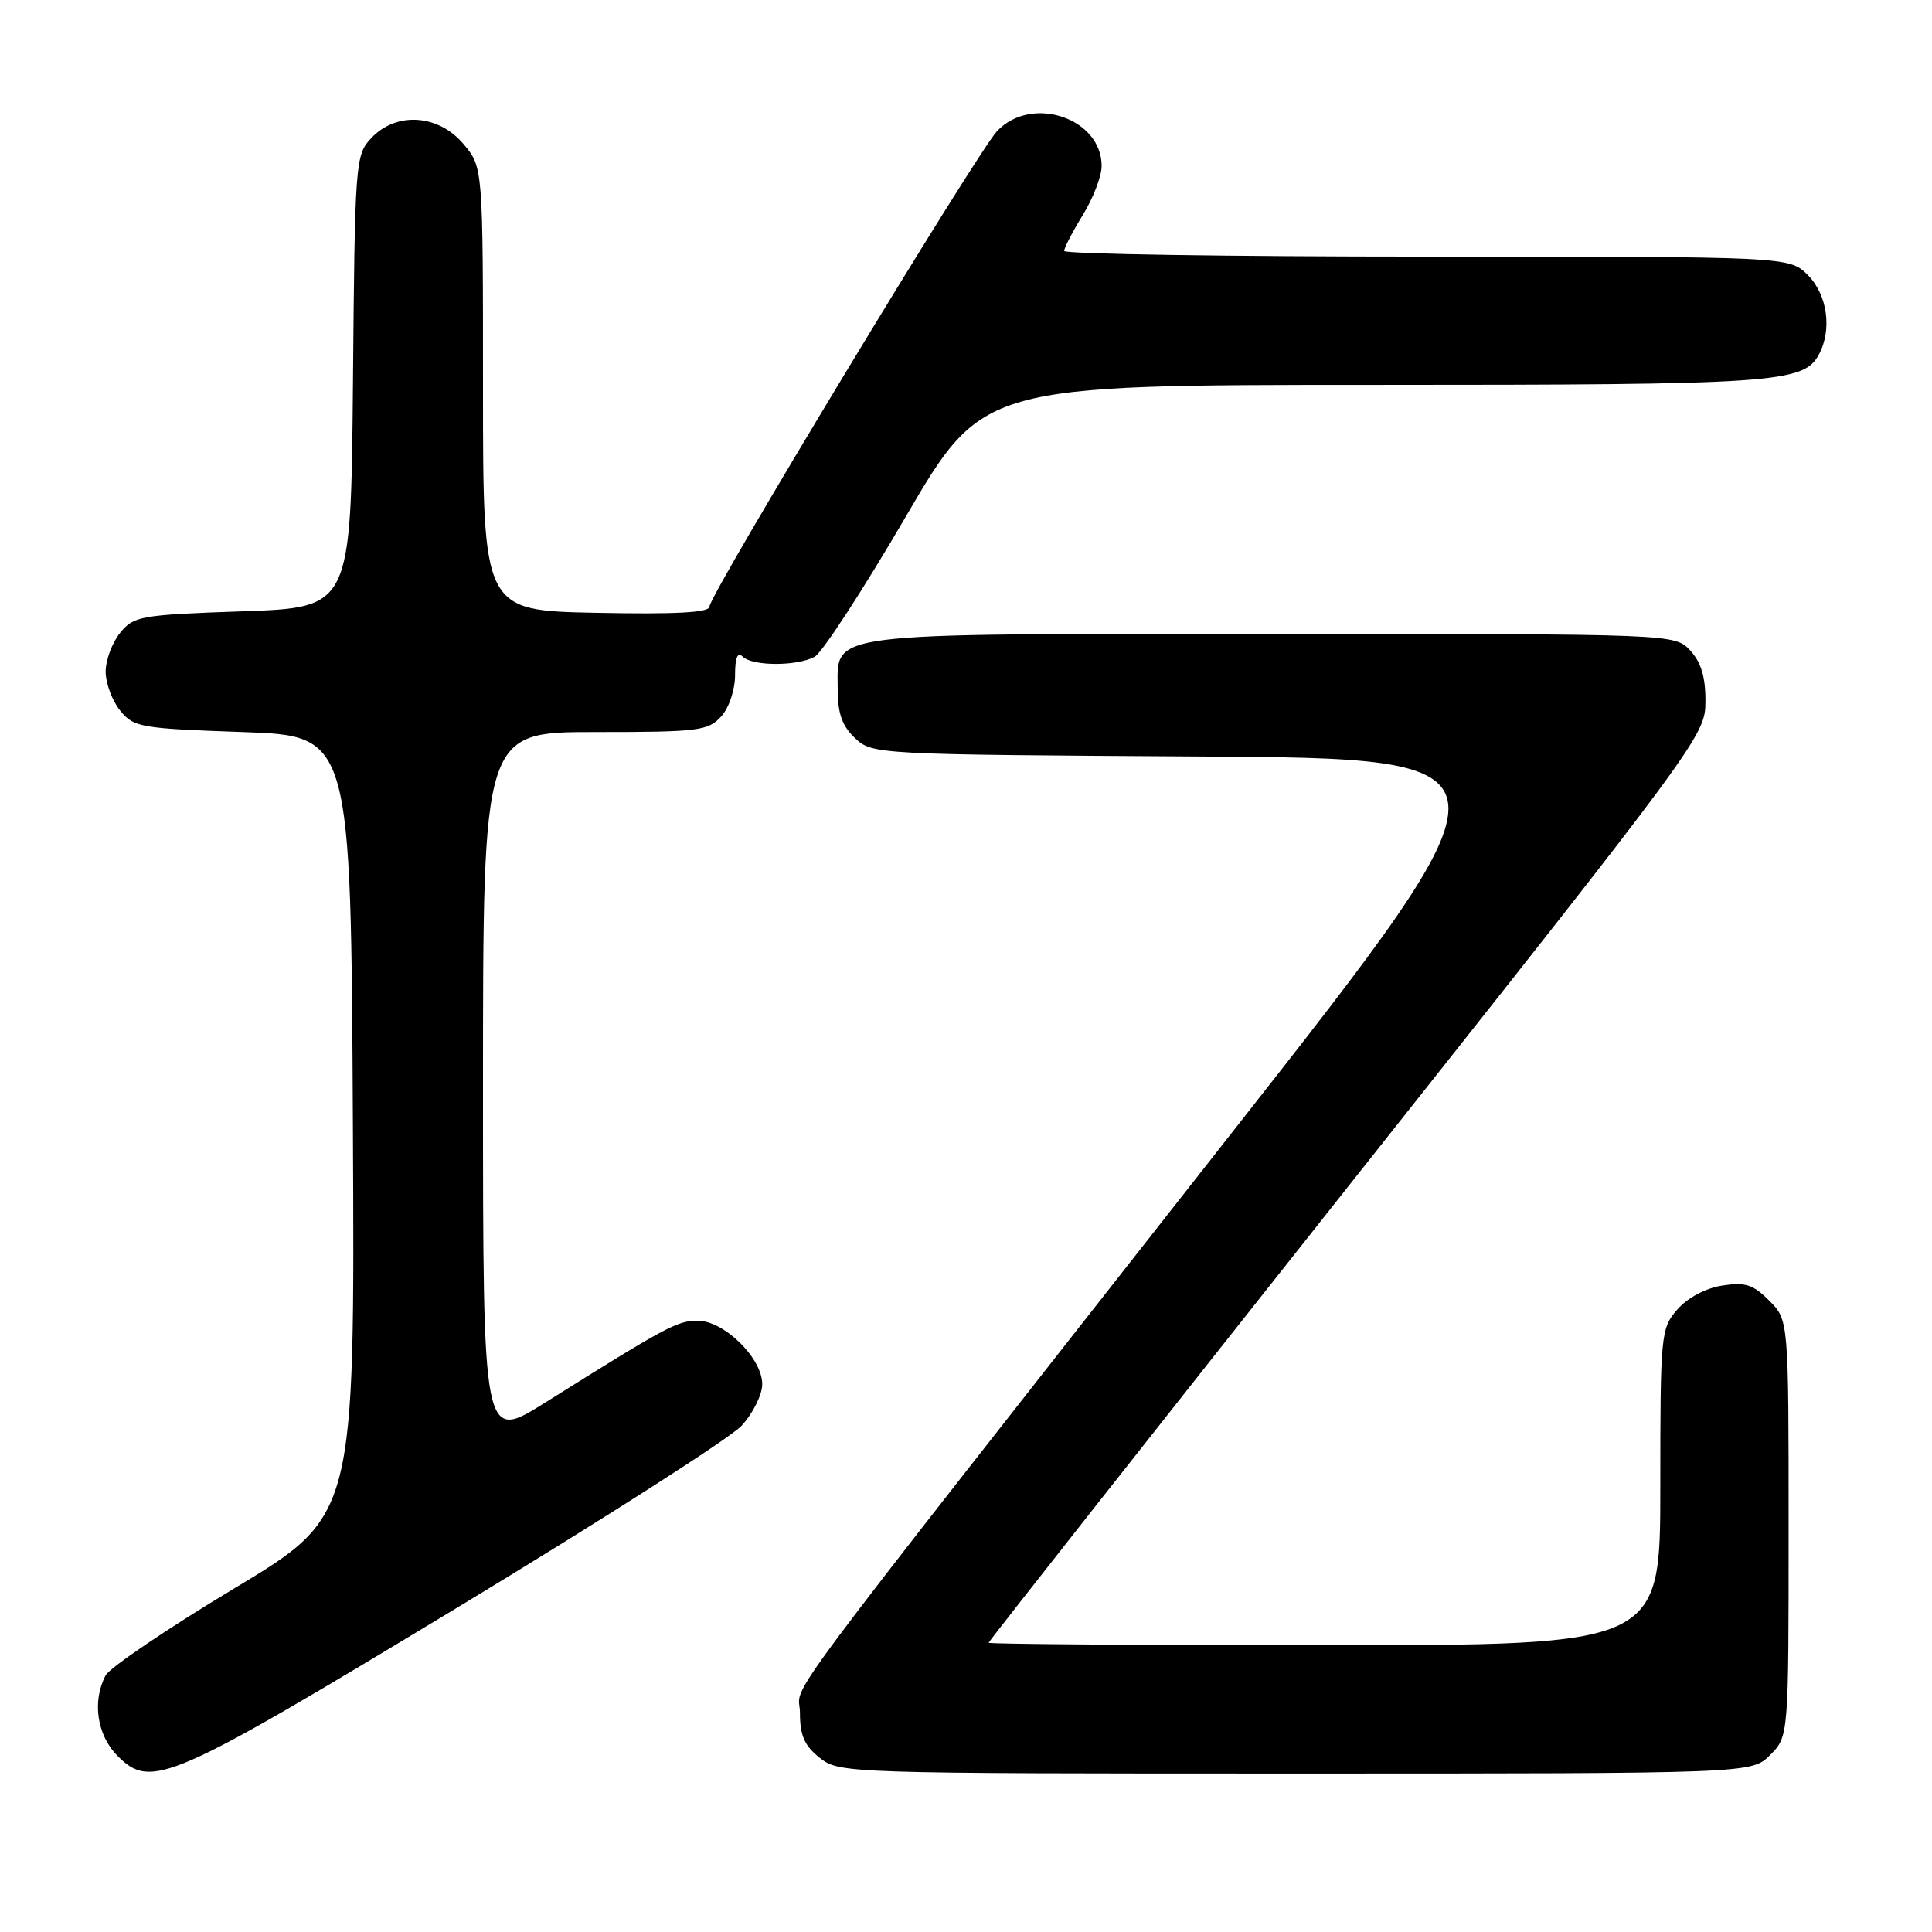 <?xml version="1.0" encoding="UTF-8" standalone="no"?>
<!DOCTYPE svg PUBLIC "-//W3C//DTD SVG 1.1//EN" "http://www.w3.org/Graphics/SVG/1.1/DTD/svg11.dtd" >
<svg xmlns="http://www.w3.org/2000/svg" xmlns:xlink="http://www.w3.org/1999/xlink" version="1.1" viewBox="0 0 256 256">
 <g >
 <path fill="currentColor"
d=" M 60.50 213.07 C 79.75 201.42 96.74 190.56 98.25 188.93 C 99.76 187.30 101.00 184.82 101.00 183.41 C 101.00 179.96 95.95 175.00 92.44 175.00 C 89.75 175.00 88.33 175.76 72.21 185.87 C 64.00 191.01 64.00 191.01 64.00 144.01 C 64.00 97.00 64.00 97.00 78.85 97.00 C 92.54 97.00 93.83 96.84 95.55 94.95 C 96.60 93.79 97.40 91.41 97.40 89.45 C 97.40 87.15 97.73 86.33 98.40 87.00 C 99.68 88.28 105.58 88.30 107.94 87.03 C 108.93 86.50 114.35 78.18 119.98 68.53 C 130.22 51.00 130.22 51.00 181.96 51.00 C 235.30 51.00 238.99 50.75 241.02 46.96 C 242.79 43.66 242.14 39.05 239.55 36.45 C 237.09 34.00 237.09 34.00 189.05 34.00 C 162.62 34.00 141.00 33.66 141.01 33.25 C 141.01 32.84 142.12 30.70 143.47 28.50 C 144.83 26.30 145.95 23.40 145.97 22.06 C 146.05 15.67 136.69 12.50 132.11 17.38 C 129.42 20.25 94.00 78.81 94.00 80.39 C 94.00 81.17 89.51 81.41 79.00 81.20 C 64.00 80.90 64.00 80.90 64.00 51.53 C 64.00 22.15 64.00 22.15 61.41 19.08 C 58.09 15.13 52.50 14.77 49.19 18.30 C 47.09 20.53 47.02 21.42 46.77 50.55 C 46.50 80.50 46.50 80.50 32.16 81.00 C 18.59 81.47 17.71 81.63 15.91 83.86 C 14.86 85.16 14.00 87.47 14.00 89.00 C 14.00 90.53 14.86 92.84 15.91 94.14 C 17.71 96.37 18.59 96.53 32.16 97.00 C 46.50 97.50 46.50 97.50 46.76 149.18 C 47.02 200.87 47.02 200.87 31.01 210.49 C 22.21 215.78 14.56 220.96 14.00 221.99 C 12.18 225.41 12.84 229.93 15.58 232.67 C 20.04 237.14 22.43 236.09 60.50 213.07 Z  M 234.55 232.55 C 237.00 230.09 237.00 230.09 237.00 202.50 C 237.00 174.91 237.00 174.91 234.43 172.34 C 232.28 170.19 231.24 169.86 228.18 170.35 C 225.99 170.69 223.59 171.98 222.25 173.52 C 220.07 176.03 220.00 176.77 220.00 197.06 C 220.00 218.00 220.00 218.00 175.50 218.00 C 151.02 218.00 131.00 217.85 131.00 217.67 C 131.00 217.49 152.37 190.38 178.48 157.42 C 225.35 98.27 225.97 97.44 225.98 92.94 C 226.00 89.71 225.40 87.74 223.96 86.19 C 221.92 84.00 221.92 84.00 168.68 84.00 C 108.36 84.00 111.00 83.66 111.00 91.38 C 111.00 94.55 111.60 96.21 113.30 97.81 C 115.58 99.96 116.07 99.98 158.89 100.24 C 202.17 100.50 202.17 100.50 163.30 150.00 C 100.39 230.14 106.00 222.60 106.00 226.99 C 106.00 229.97 106.60 231.33 108.63 232.93 C 111.23 234.97 112.08 235.00 171.68 235.00 C 232.09 235.00 232.09 235.00 234.55 232.55 Z "/>
</g>
</svg>